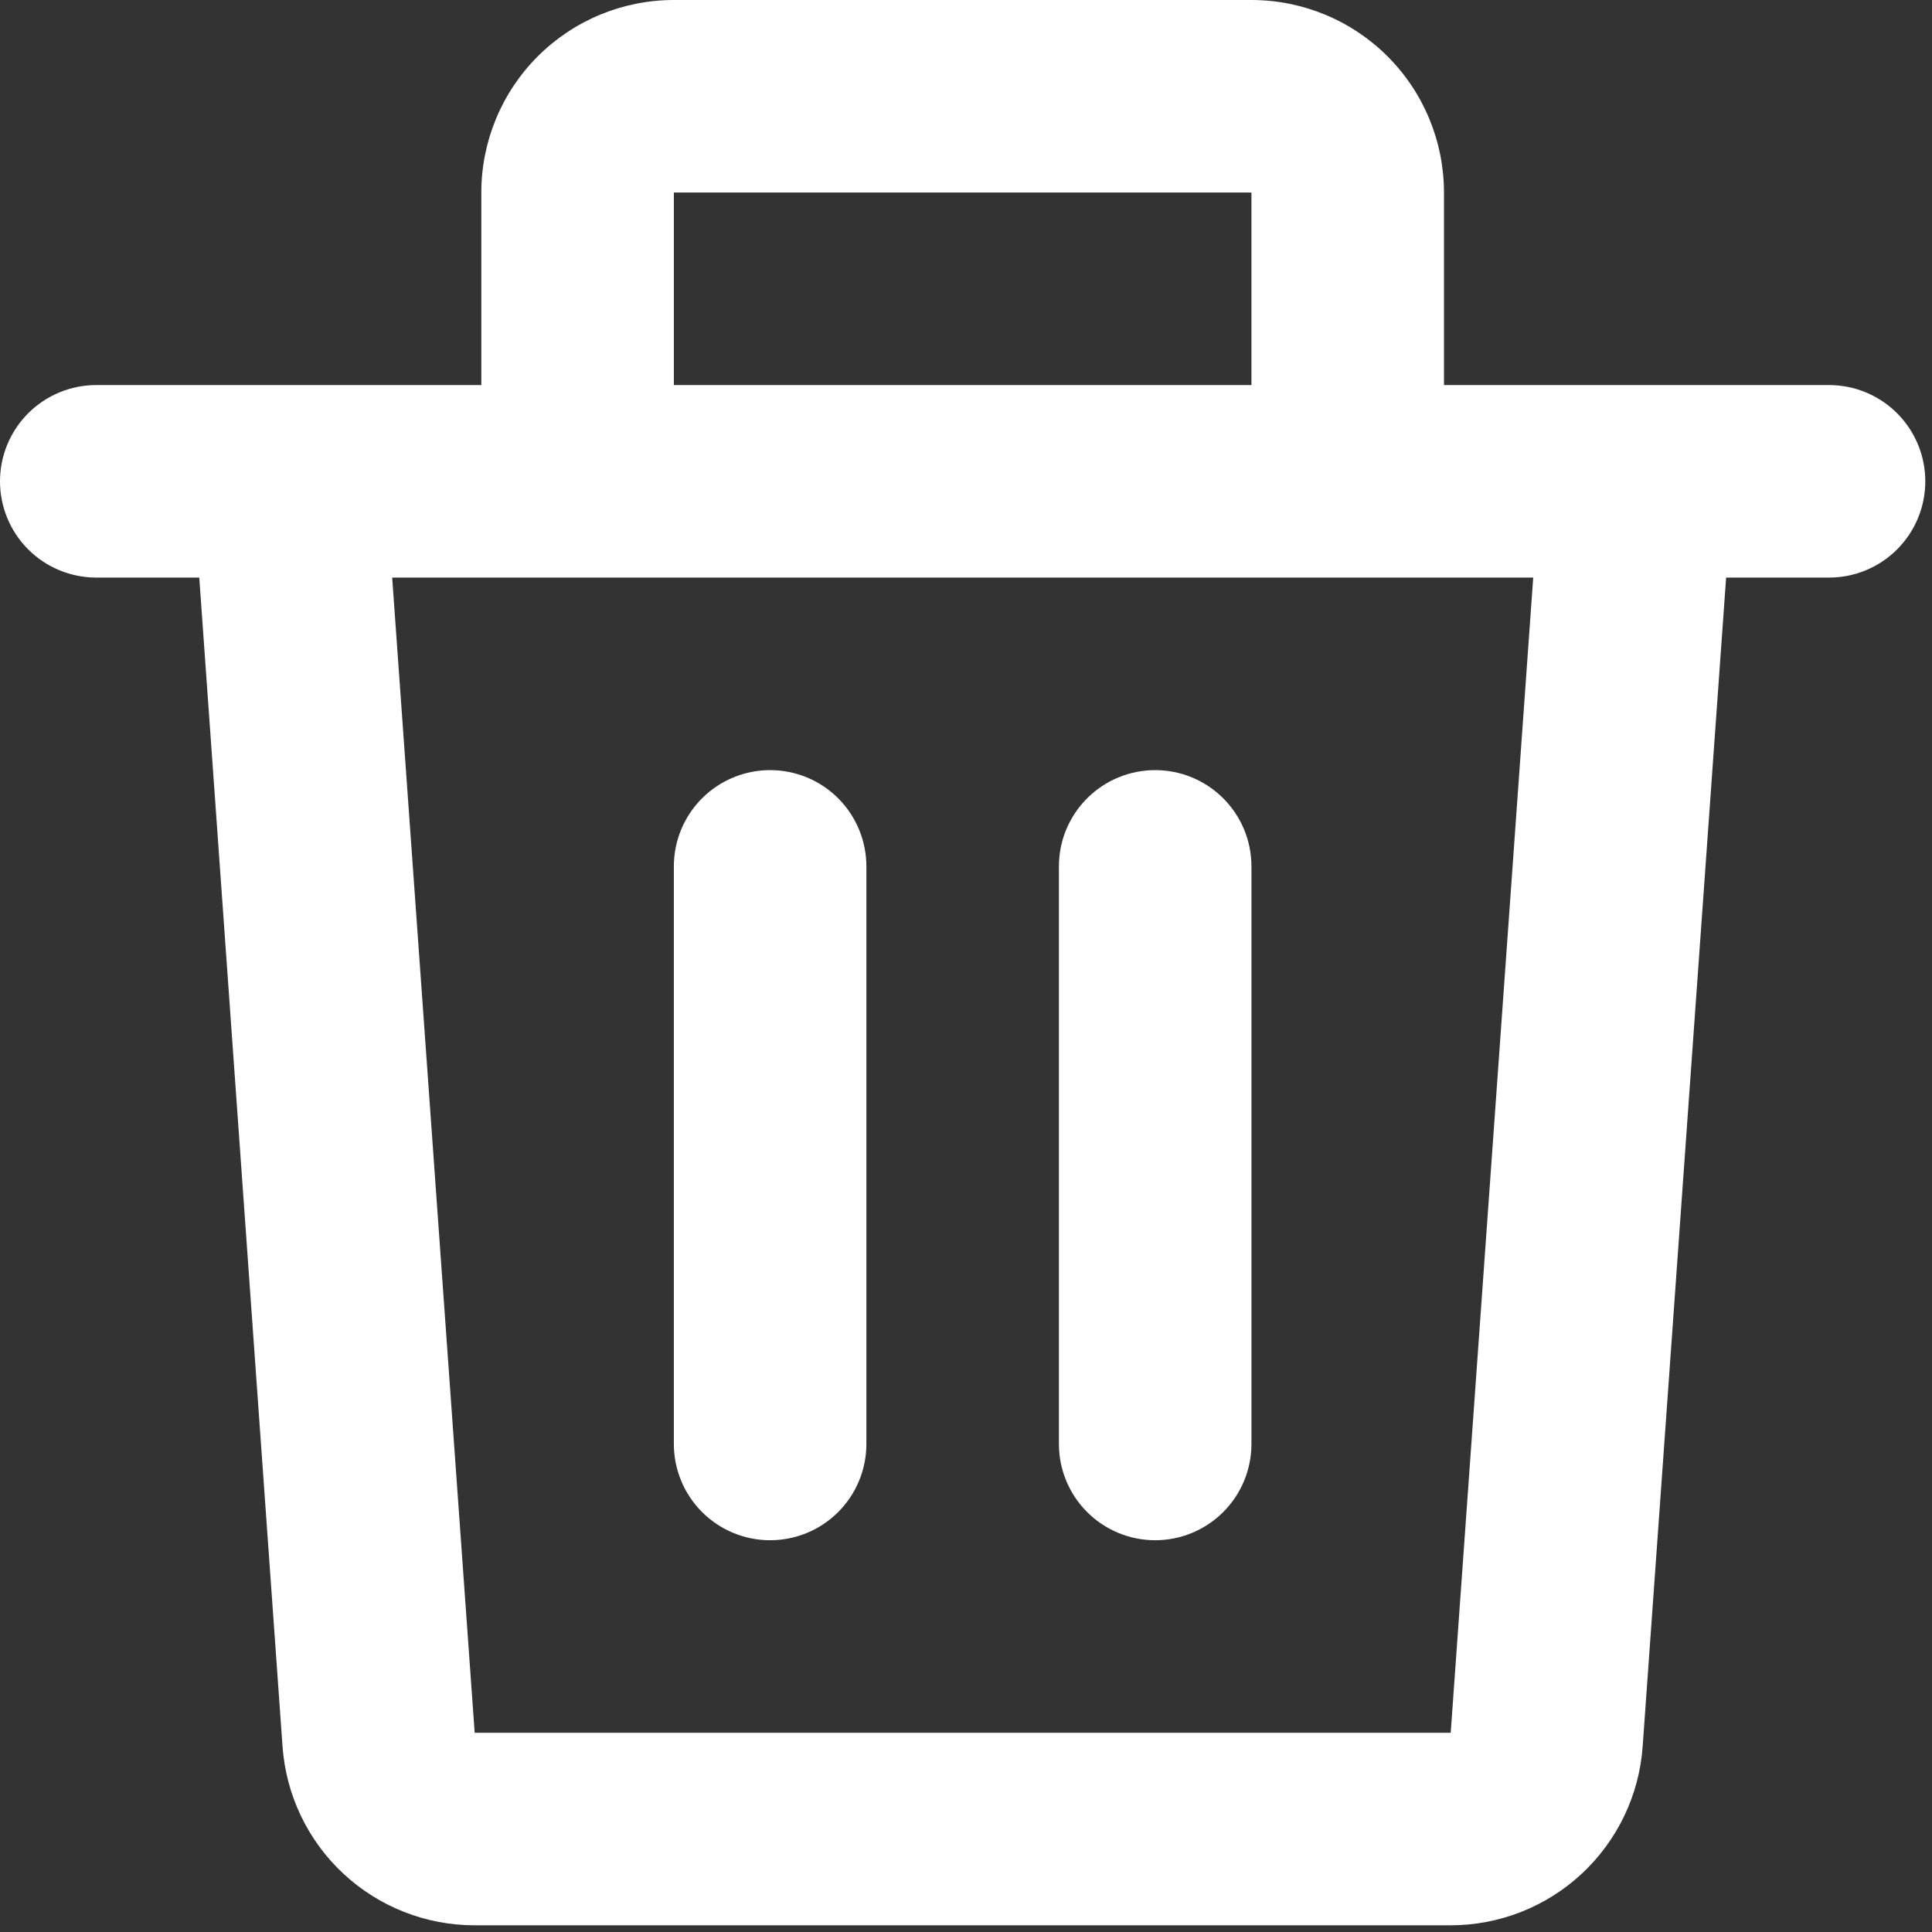 <svg width="262" height="262" viewBox="0 0 262 262" fill="none" xmlns="http://www.w3.org/2000/svg">
<rect x="0" y="0" width="262" height="262" fill="#333333" stroke="none"/>
<path d="M65.273 26.109C65.273 19.184 68.023 12.544 72.92 7.647C77.816 2.751 84.457 0 91.382 0H169.709C176.634 0 183.275 2.751 188.171 7.647C193.067 12.544 195.818 19.184 195.818 26.109V52.218H248.036C251.499 52.218 254.819 53.594 257.267 56.042C259.716 58.49 261.091 61.81 261.091 65.273C261.091 68.735 259.716 72.055 257.267 74.504C254.819 76.952 251.499 78.327 248.036 78.327H234.081L222.763 236.836C222.294 243.423 219.346 249.587 214.514 254.088C209.681 258.589 203.323 261.091 196.719 261.091H64.359C57.755 261.091 51.397 258.589 46.564 254.088C41.731 249.587 38.784 243.423 38.315 236.836L27.023 78.327H13.055C9.592 78.327 6.272 76.952 3.824 74.504C1.375 72.055 0 68.735 0 65.273C0 61.81 1.375 58.49 3.824 56.042C6.272 53.594 9.592 52.218 13.055 52.218H65.273V26.109ZM91.382 52.218H169.709V26.109H91.382V52.218ZM53.184 78.327L64.372 234.982H196.732L207.92 78.327H53.184ZM104.436 104.436C107.899 104.436 111.219 105.812 113.667 108.26C116.116 110.708 117.491 114.029 117.491 117.491V195.818C117.491 199.28 116.116 202.601 113.667 205.049C111.219 207.497 107.899 208.873 104.436 208.873C100.974 208.873 97.654 207.497 95.205 205.049C92.757 202.601 91.382 199.28 91.382 195.818V117.491C91.382 114.029 92.757 110.708 95.205 108.26C97.654 105.812 100.974 104.436 104.436 104.436ZM156.655 104.436C160.117 104.436 163.437 105.812 165.885 108.26C168.334 110.708 169.709 114.029 169.709 117.491V195.818C169.709 199.28 168.334 202.601 165.885 205.049C163.437 207.497 160.117 208.873 156.655 208.873C153.192 208.873 149.872 207.497 147.424 205.049C144.975 202.601 143.6 199.28 143.6 195.818V117.491C143.6 114.029 144.975 110.708 147.424 108.26C149.872 105.812 153.192 104.436 156.655 104.436Z" fill="white"/>
</svg>
